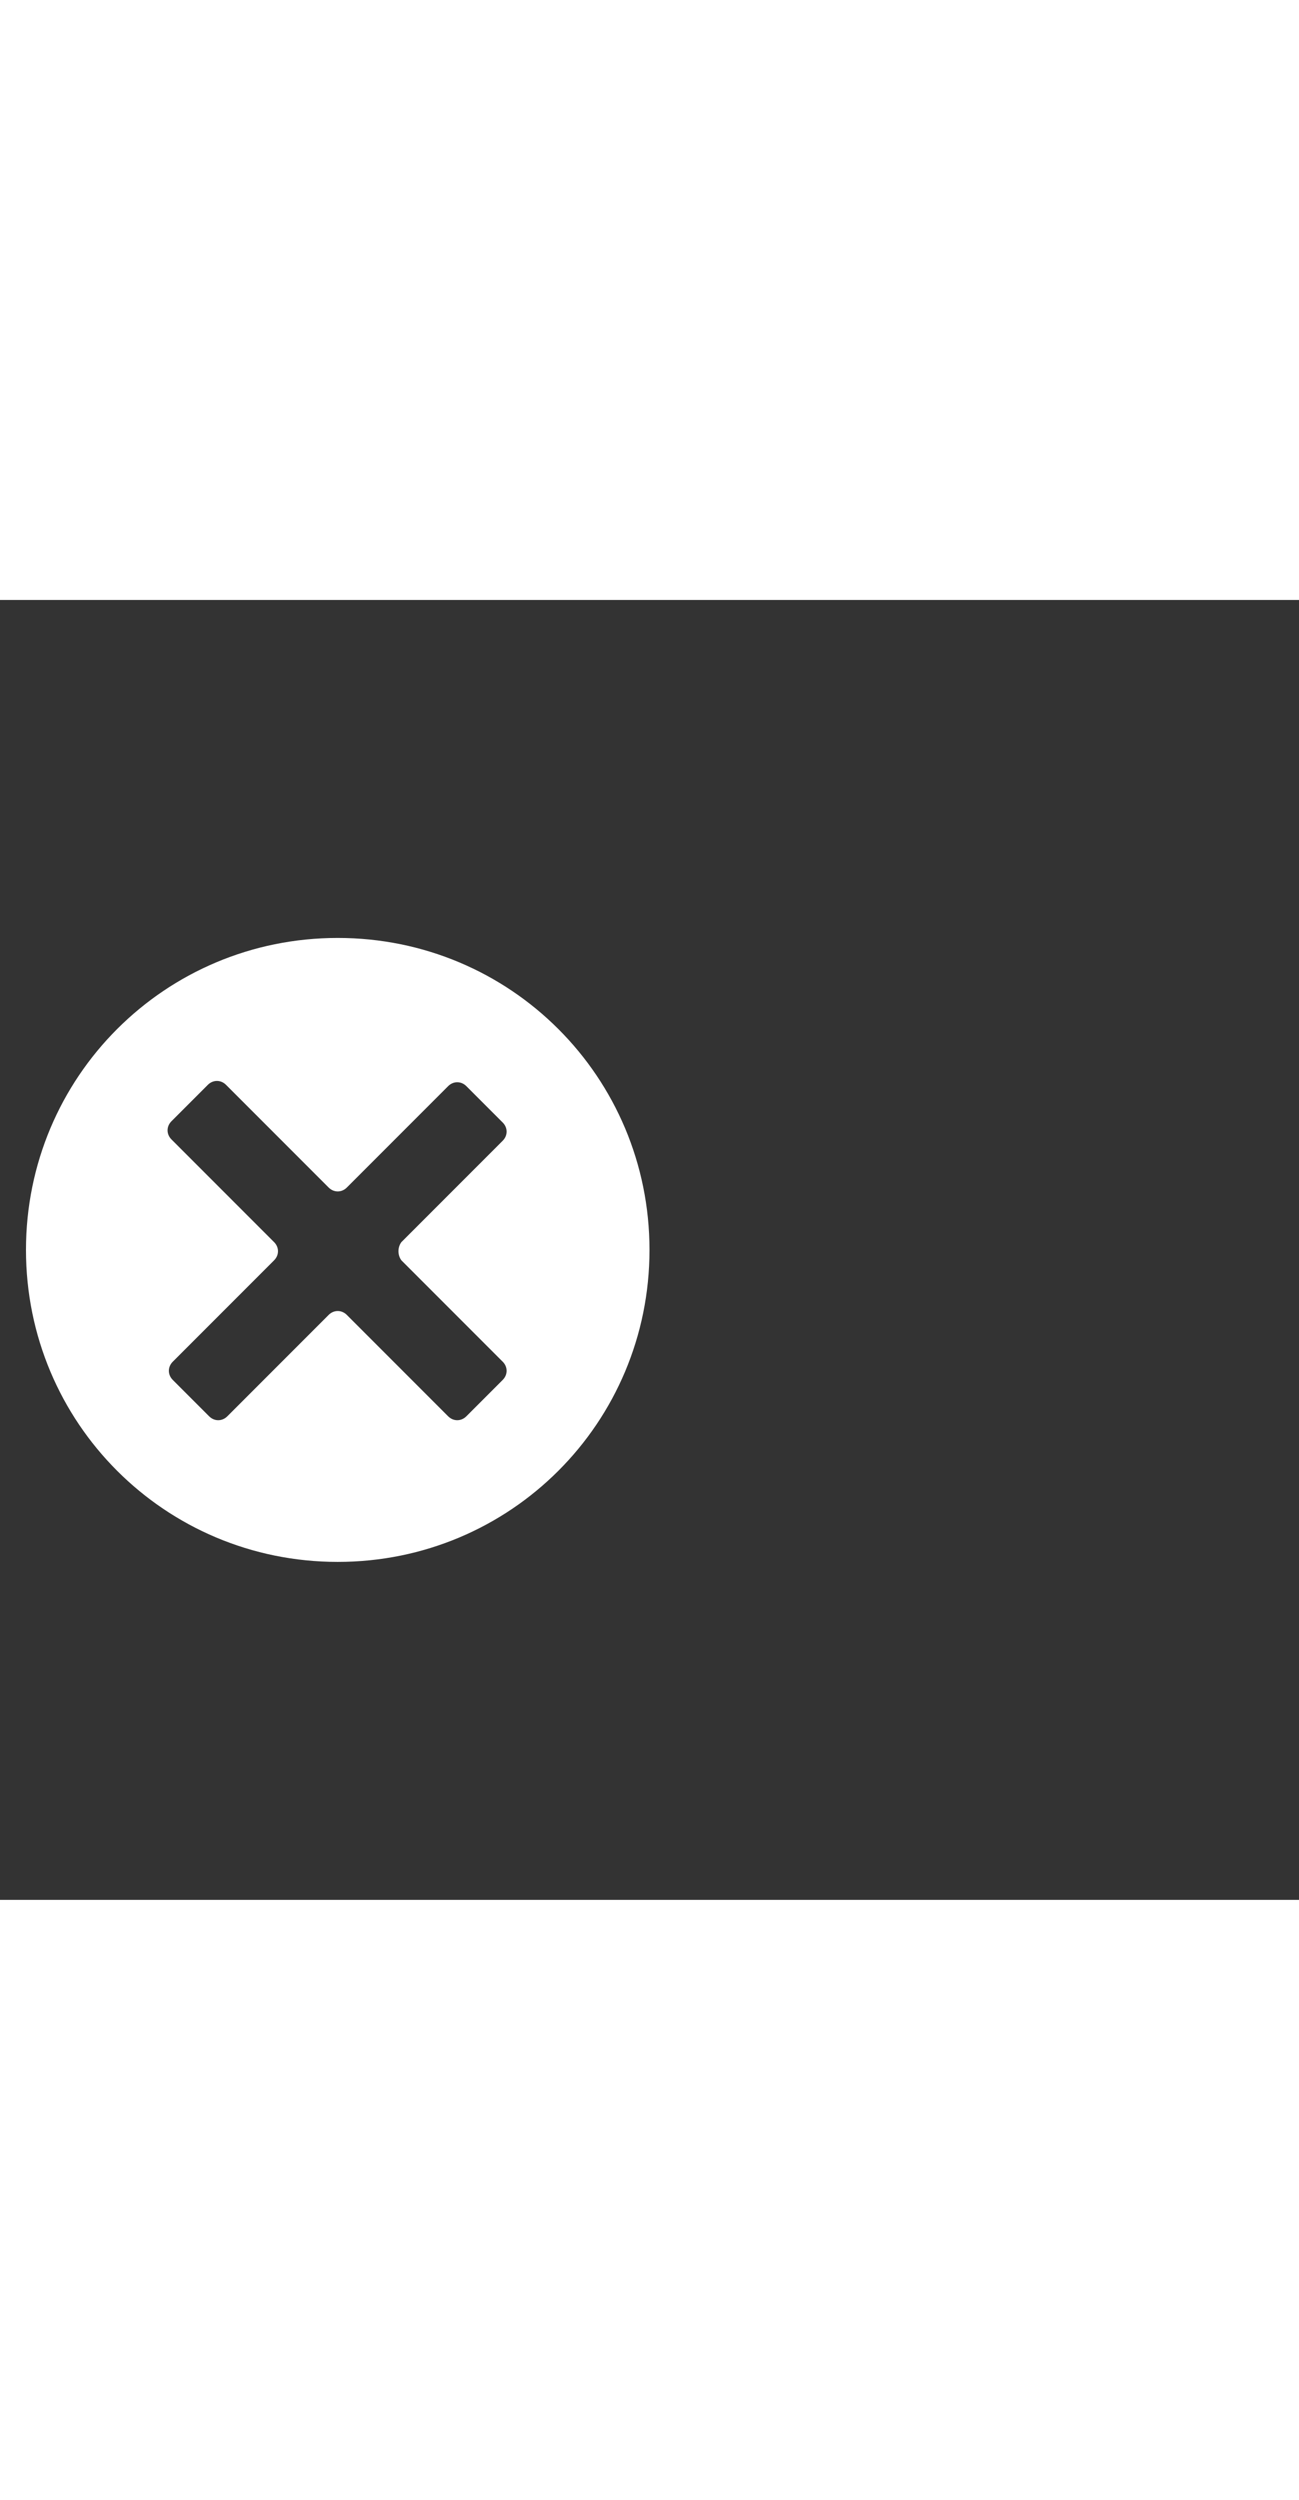 <svg xmlns="http://www.w3.org/2000/svg" width="52" height="100" viewBox="0 -24 100 100" weight="100"><rect x="0" y="-24" width="100" height="100" fill="#333333" stroke="none"/><path fill="#fff" d="M26 2C12.7 2 2 12.7 2 26s10.7 24 24 24 24-10.7 24-24S39.3 2 26 2zm4.9 24.8l7.8 7.8c.4.4.4 1 0 1.4l-2.8 2.8c-.4.4-1 .4-1.4 0L26.7 31c-.4-.4-1-.4-1.4 0l-7.8 7.8c-.4.4-1 .4-1.4 0L13.3 36c-.4-.4-.4-1 0-1.4l7.8-7.8c.4-.4.4-1 0-1.4l-7.9-7.9c-.4-.4-.4-1 0-1.4l2.8-2.8c.4-.4 1-.4 1.4 0l7.9 7.9c.4.4 1 .4 1.4 0l7.8-7.8c.4-.4 1-.4 1.4 0l2.8 2.8c.4.4.4 1 0 1.4l-7.8 7.8c-.3.4-.3 1 0 1.4z M0.864 0.864"/></svg>